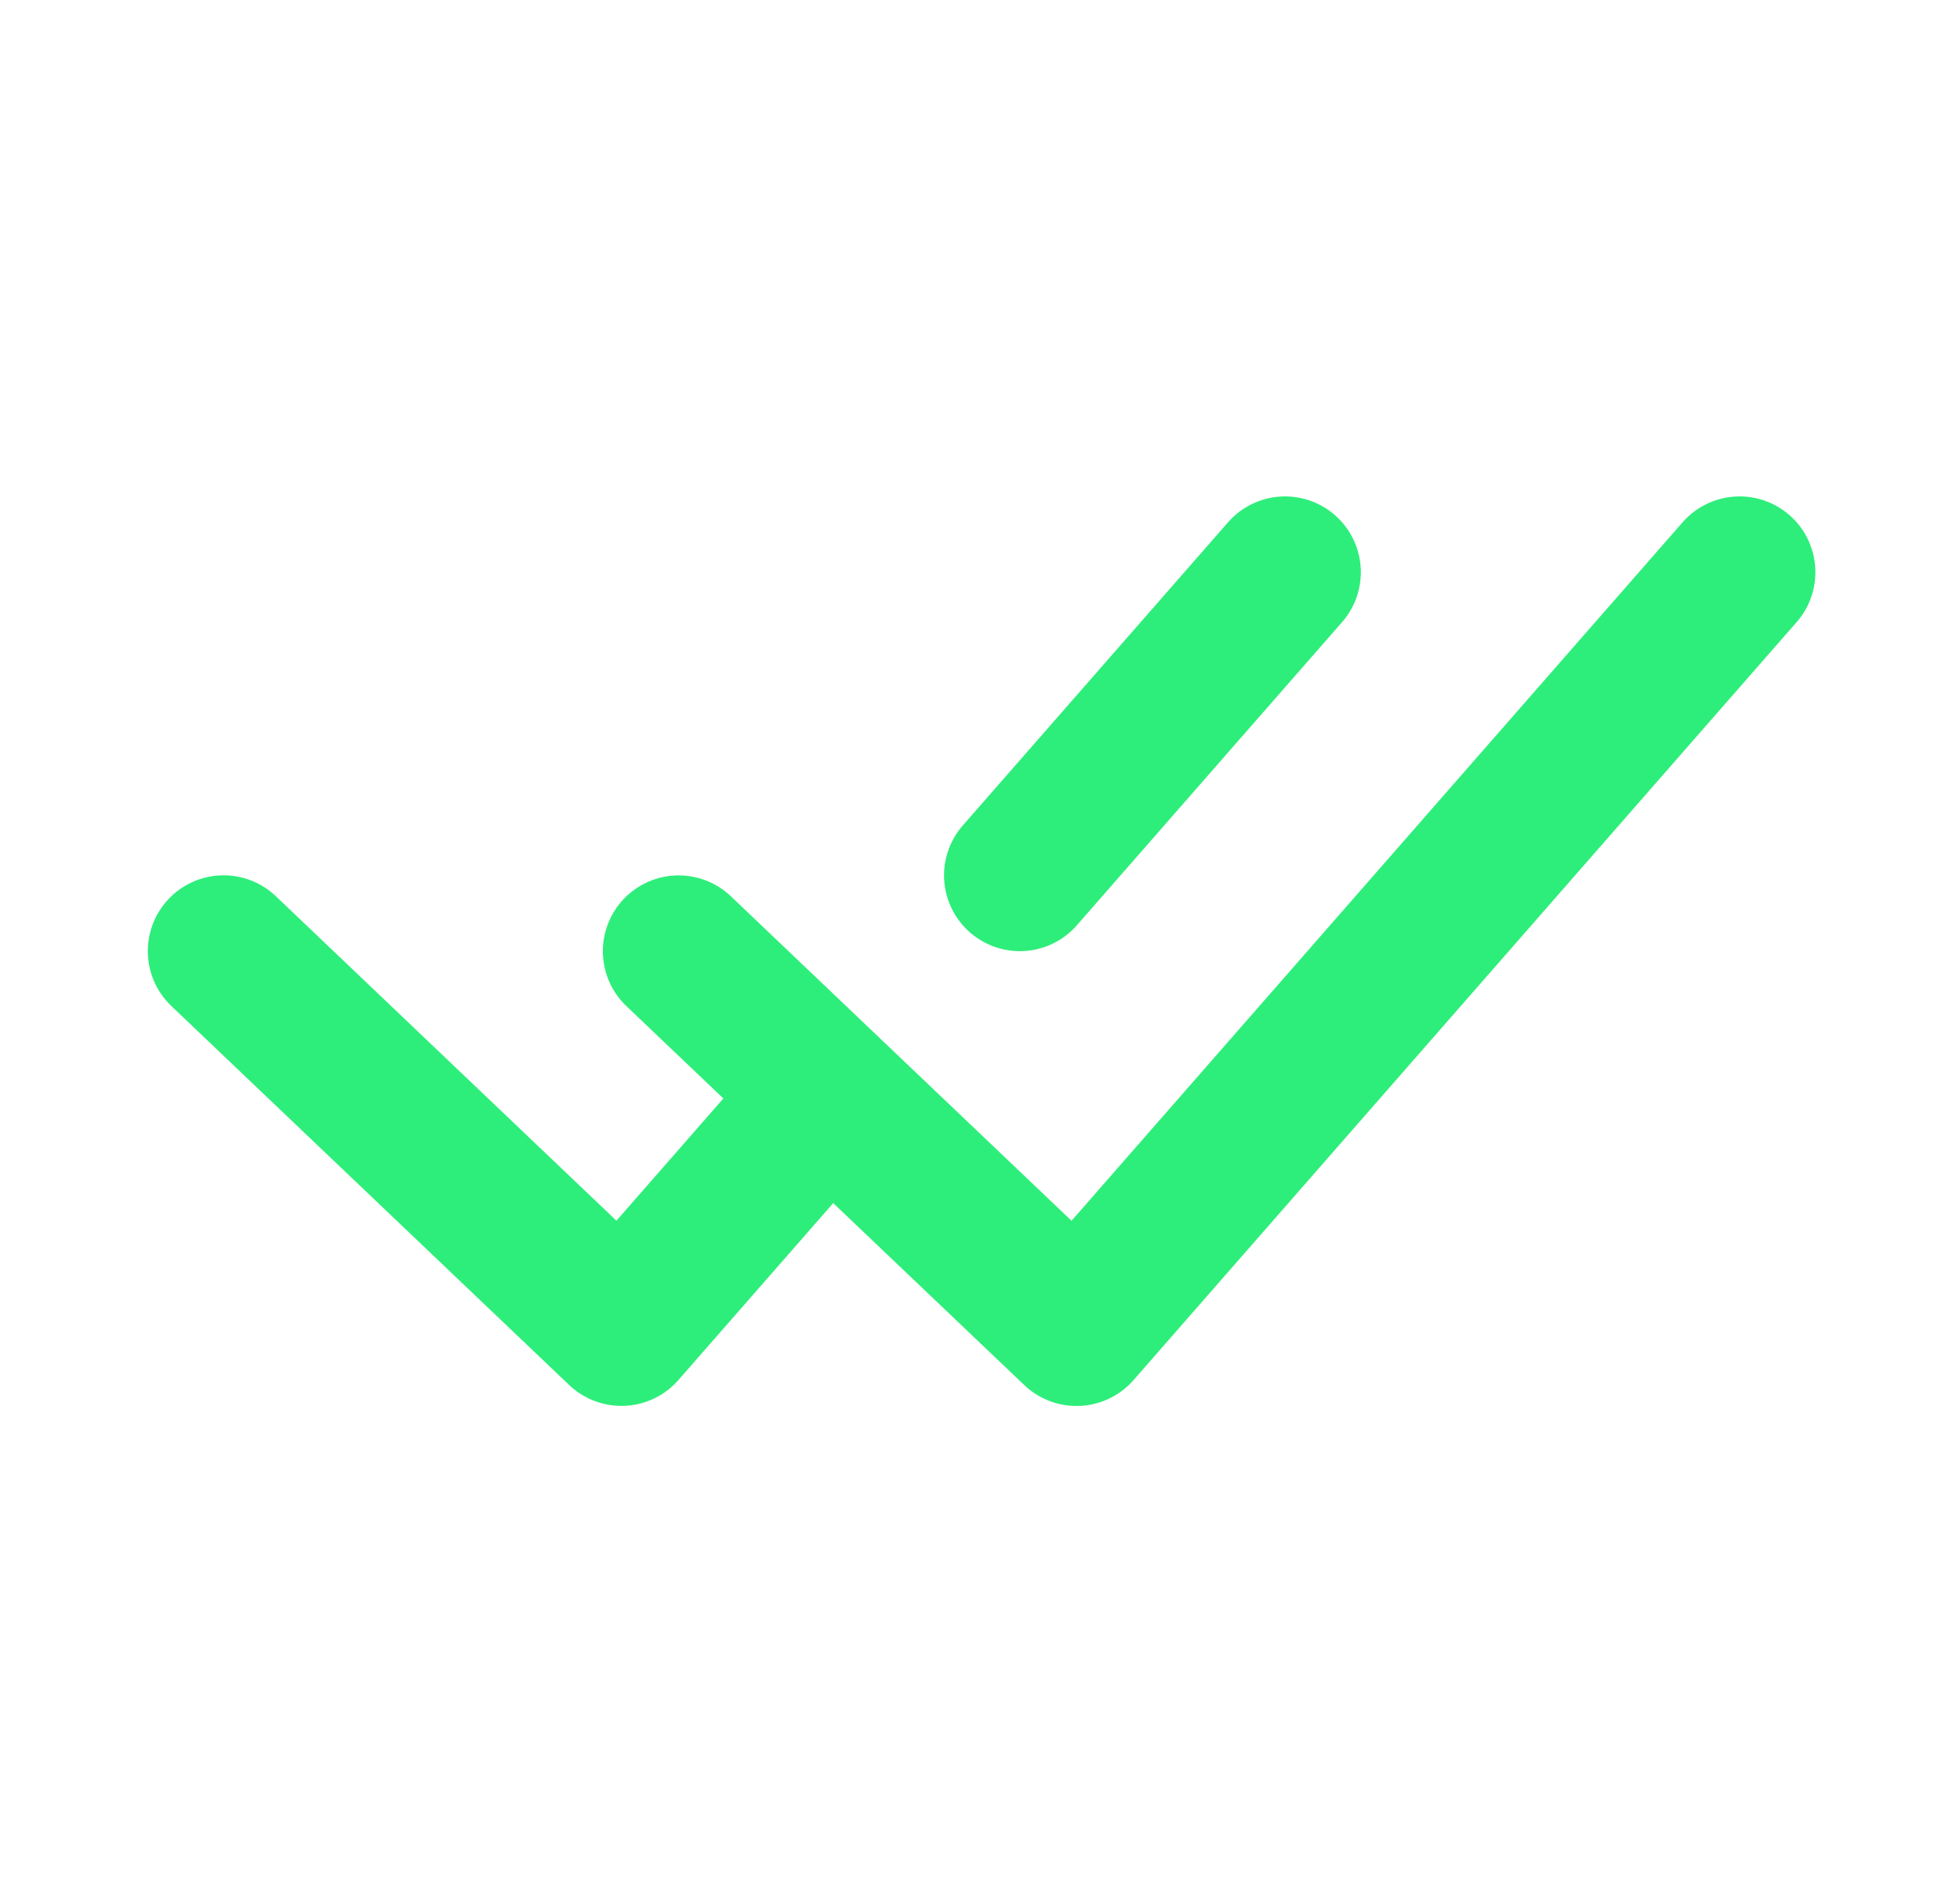 <svg width="25" height="24" viewBox="0 0 25 24" fill="none" xmlns="http://www.w3.org/2000/svg">
<path d="M2.852 12.129L7.926 16.962C7.926 16.962 9.298 15.394 10.464 14.062" stroke="#2DEE7A" stroke-width="1.933" stroke-linecap="round" stroke-linejoin="round"/>
<path d="M8.656 12.13L13.731 16.963L22.189 7.297" stroke="#2DEE7A" stroke-width="1.933" stroke-linecap="round" stroke-linejoin="round"/>
<path d="M16.391 7.297L13.008 11.163" stroke="#2DEE7A" stroke-width="1.933" stroke-linecap="round" stroke-linejoin="round"/>
</svg>
